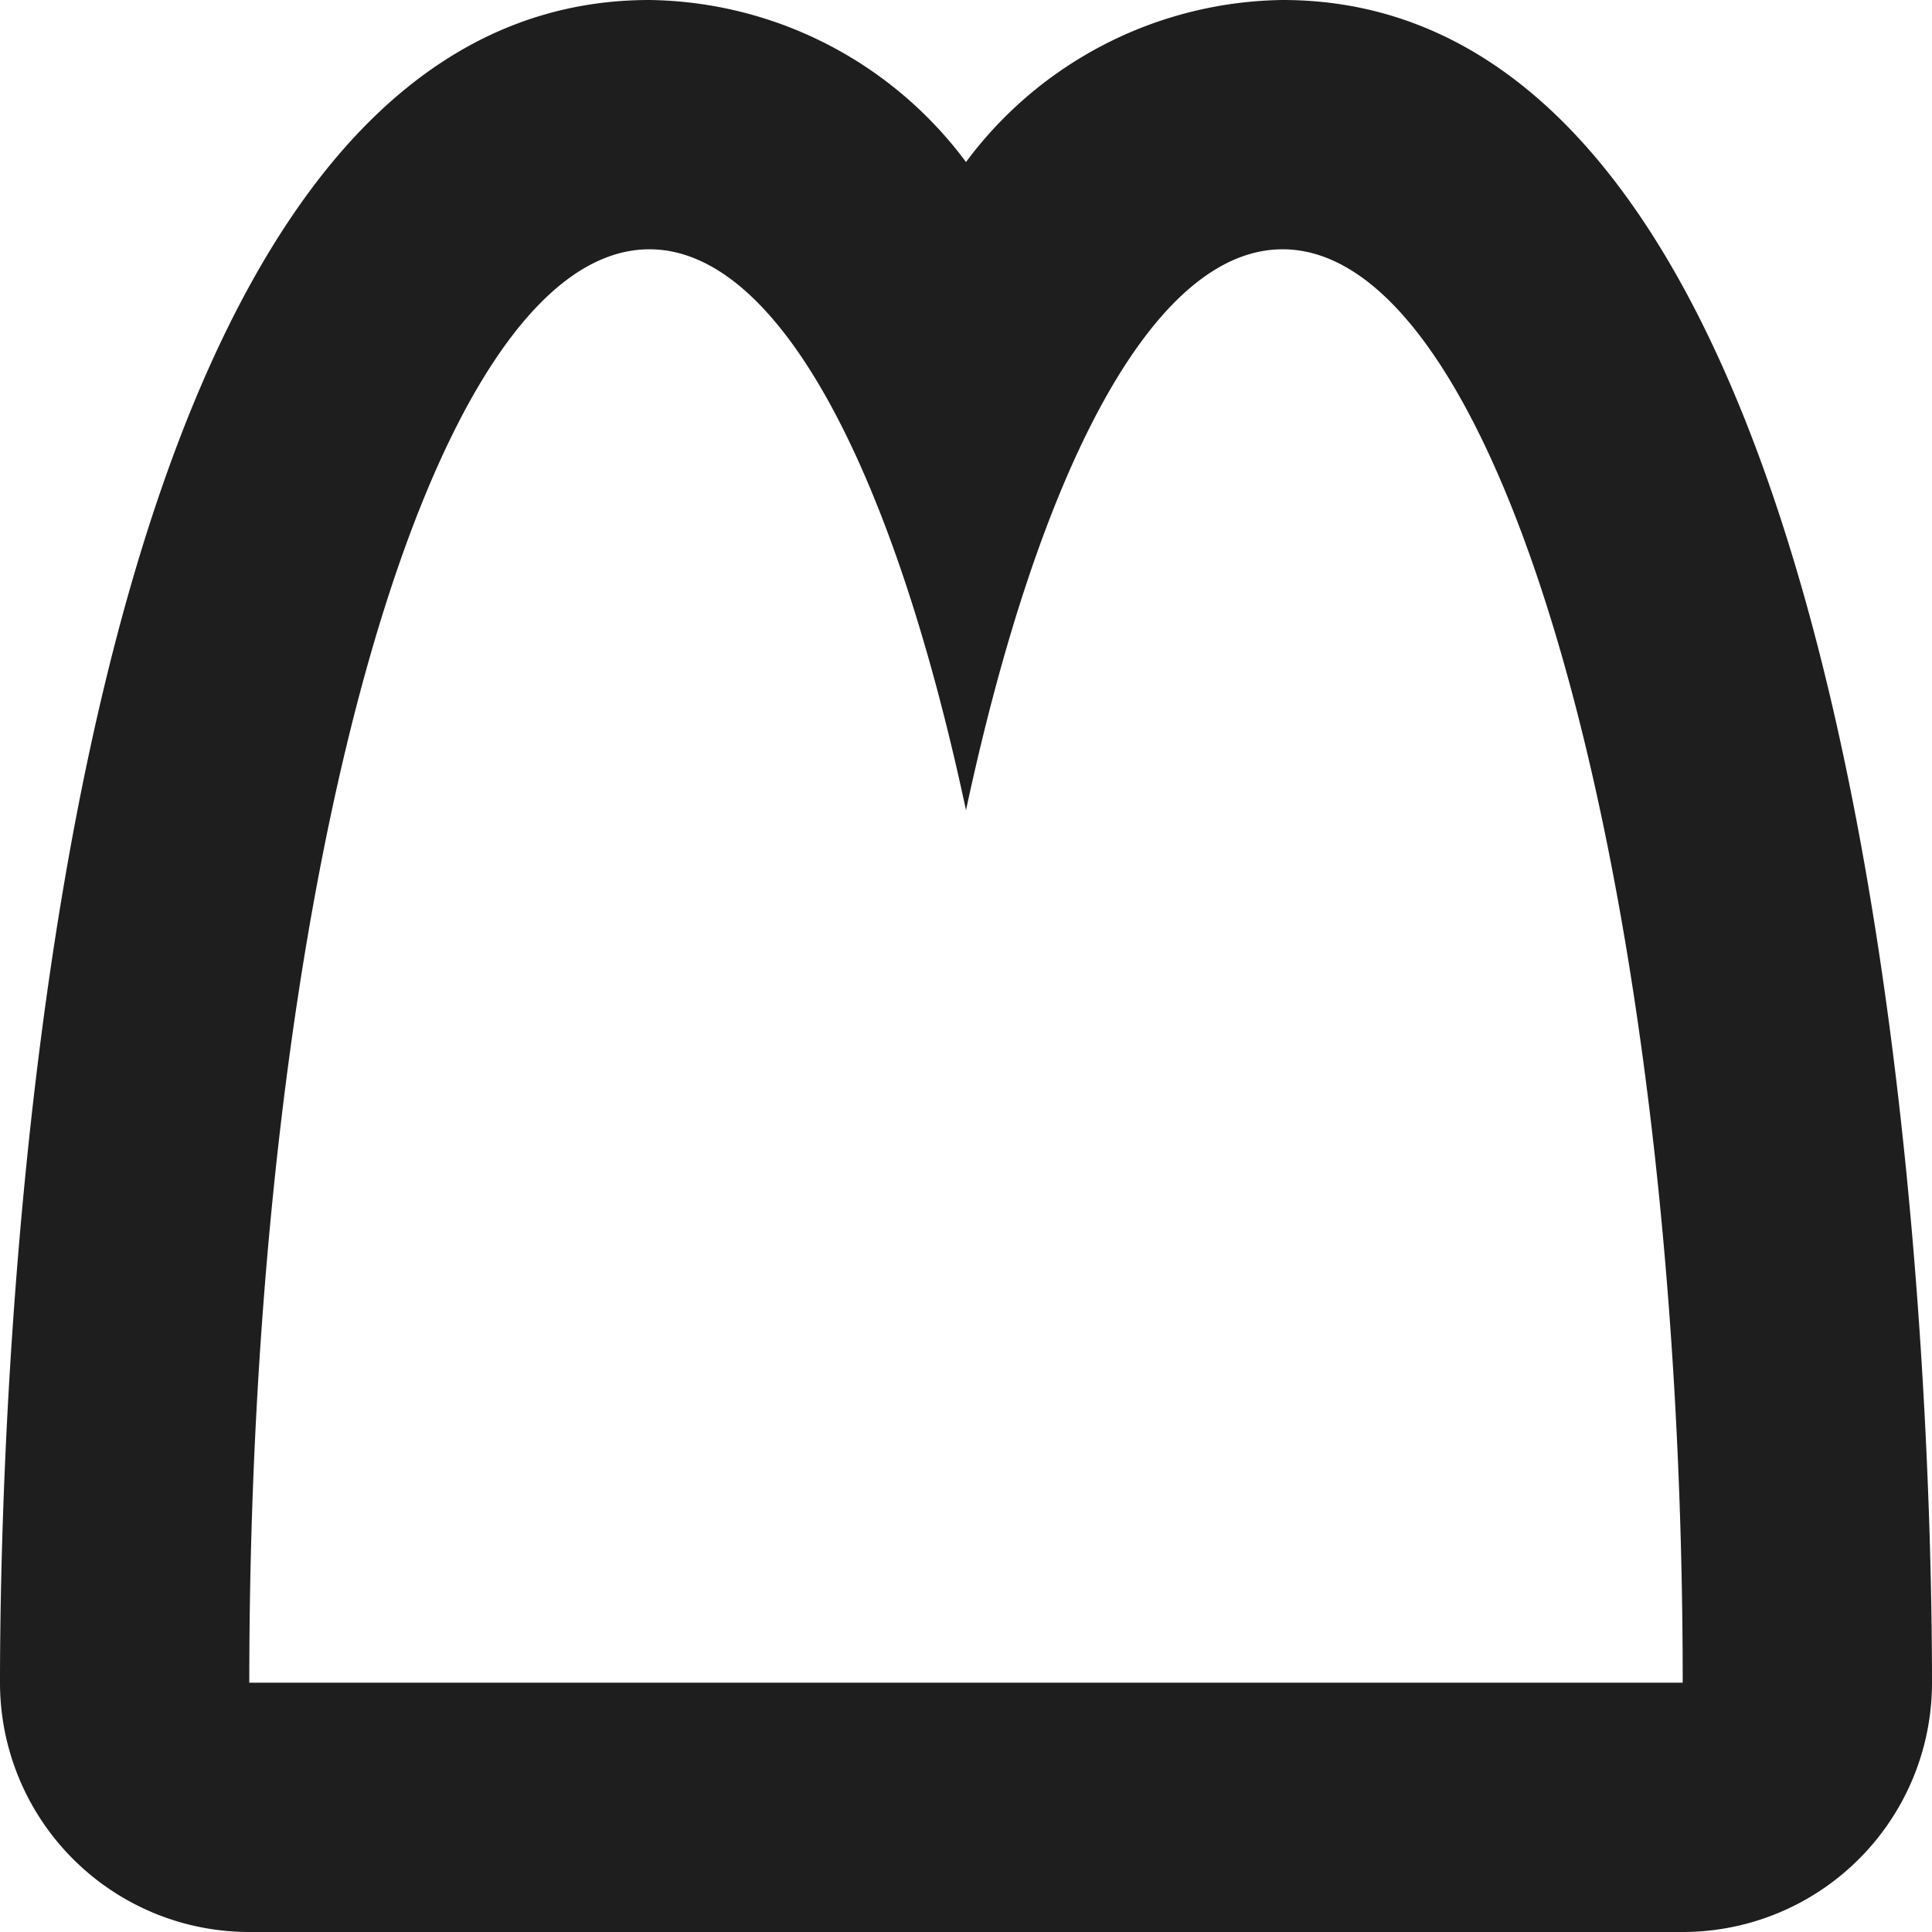 <svg xmlns="http://www.w3.org/2000/svg" viewBox="0 0 31 31"><defs><style>.cls-1{fill:#1e1e1e;}</style></defs><g id="Layer_2" data-name="Layer 2"><g id="Layer_1-2" data-name="Layer 1"><path class="cls-1" d="M20.58,4C24.13,4,27,14.3,27,27H4C4,14.3,6.87,4,10.42,4c2.07,0,3.91,3.52,5.08,9,1.17-5.46,3-9,5.08-9m0-4A6.43,6.43,0,0,0,15.5,2.6,6.43,6.43,0,0,0,10.42,0C.5,0,0,22.49,0,27a4,4,0,0,0,4,4H27a4,4,0,0,0,4-4c0-4.51-.5-27-10.42-27Z"/></g></g></svg>